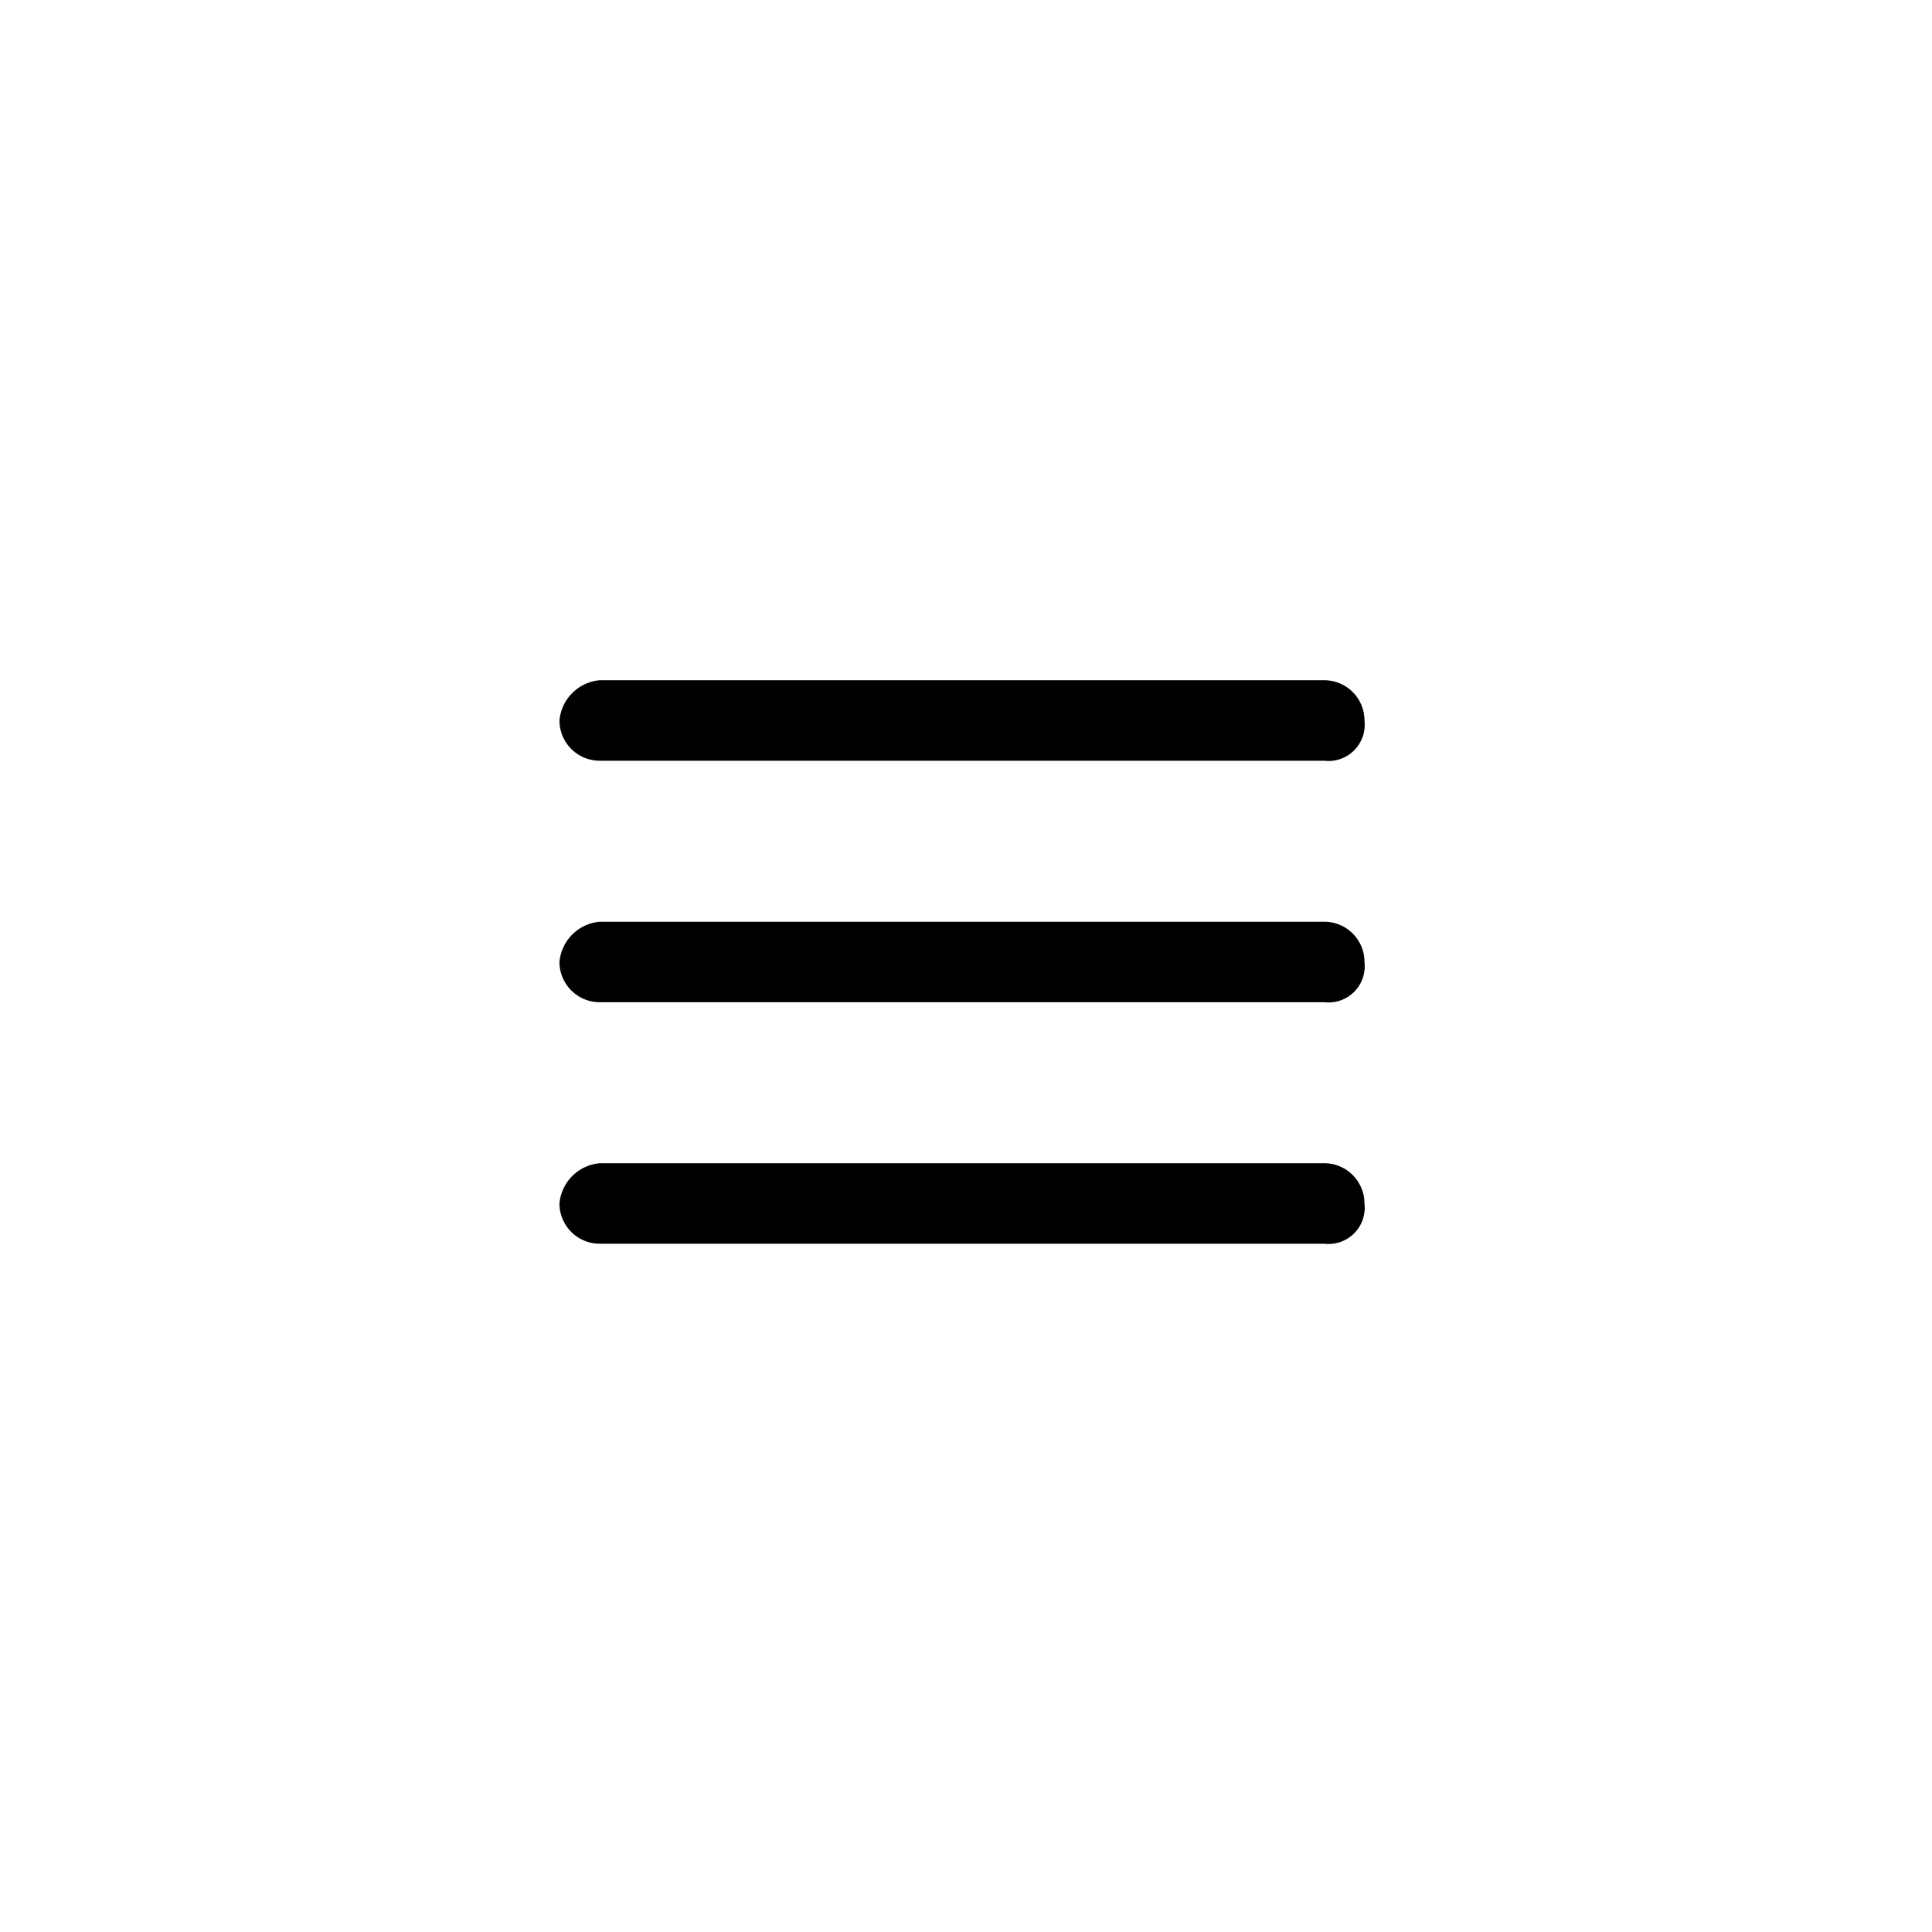 <svg xmlns="http://www.w3.org/2000/svg" viewBox="0 0 48 48"><path d="M32.9 30.9h-18a1 1 0 0 1-1-1 1.1 1.1 0 0 1 1-1h18a1 1 0 0 1 1 1 .9.9 0 0 1-1 1Zm1-7a1 1 0 0 0-1-1h-18a1.1 1.1 0 0 0-1 1 1 1 0 0 0 1 1h18a.9.9 0 0 0 1-1Zm0-6a1 1 0 0 0-1-1h-18a1.1 1.1 0 0 0-1 1 1 1 0 0 0 1 1h18a.9.9 0 0 0 1-1Z"/></svg>